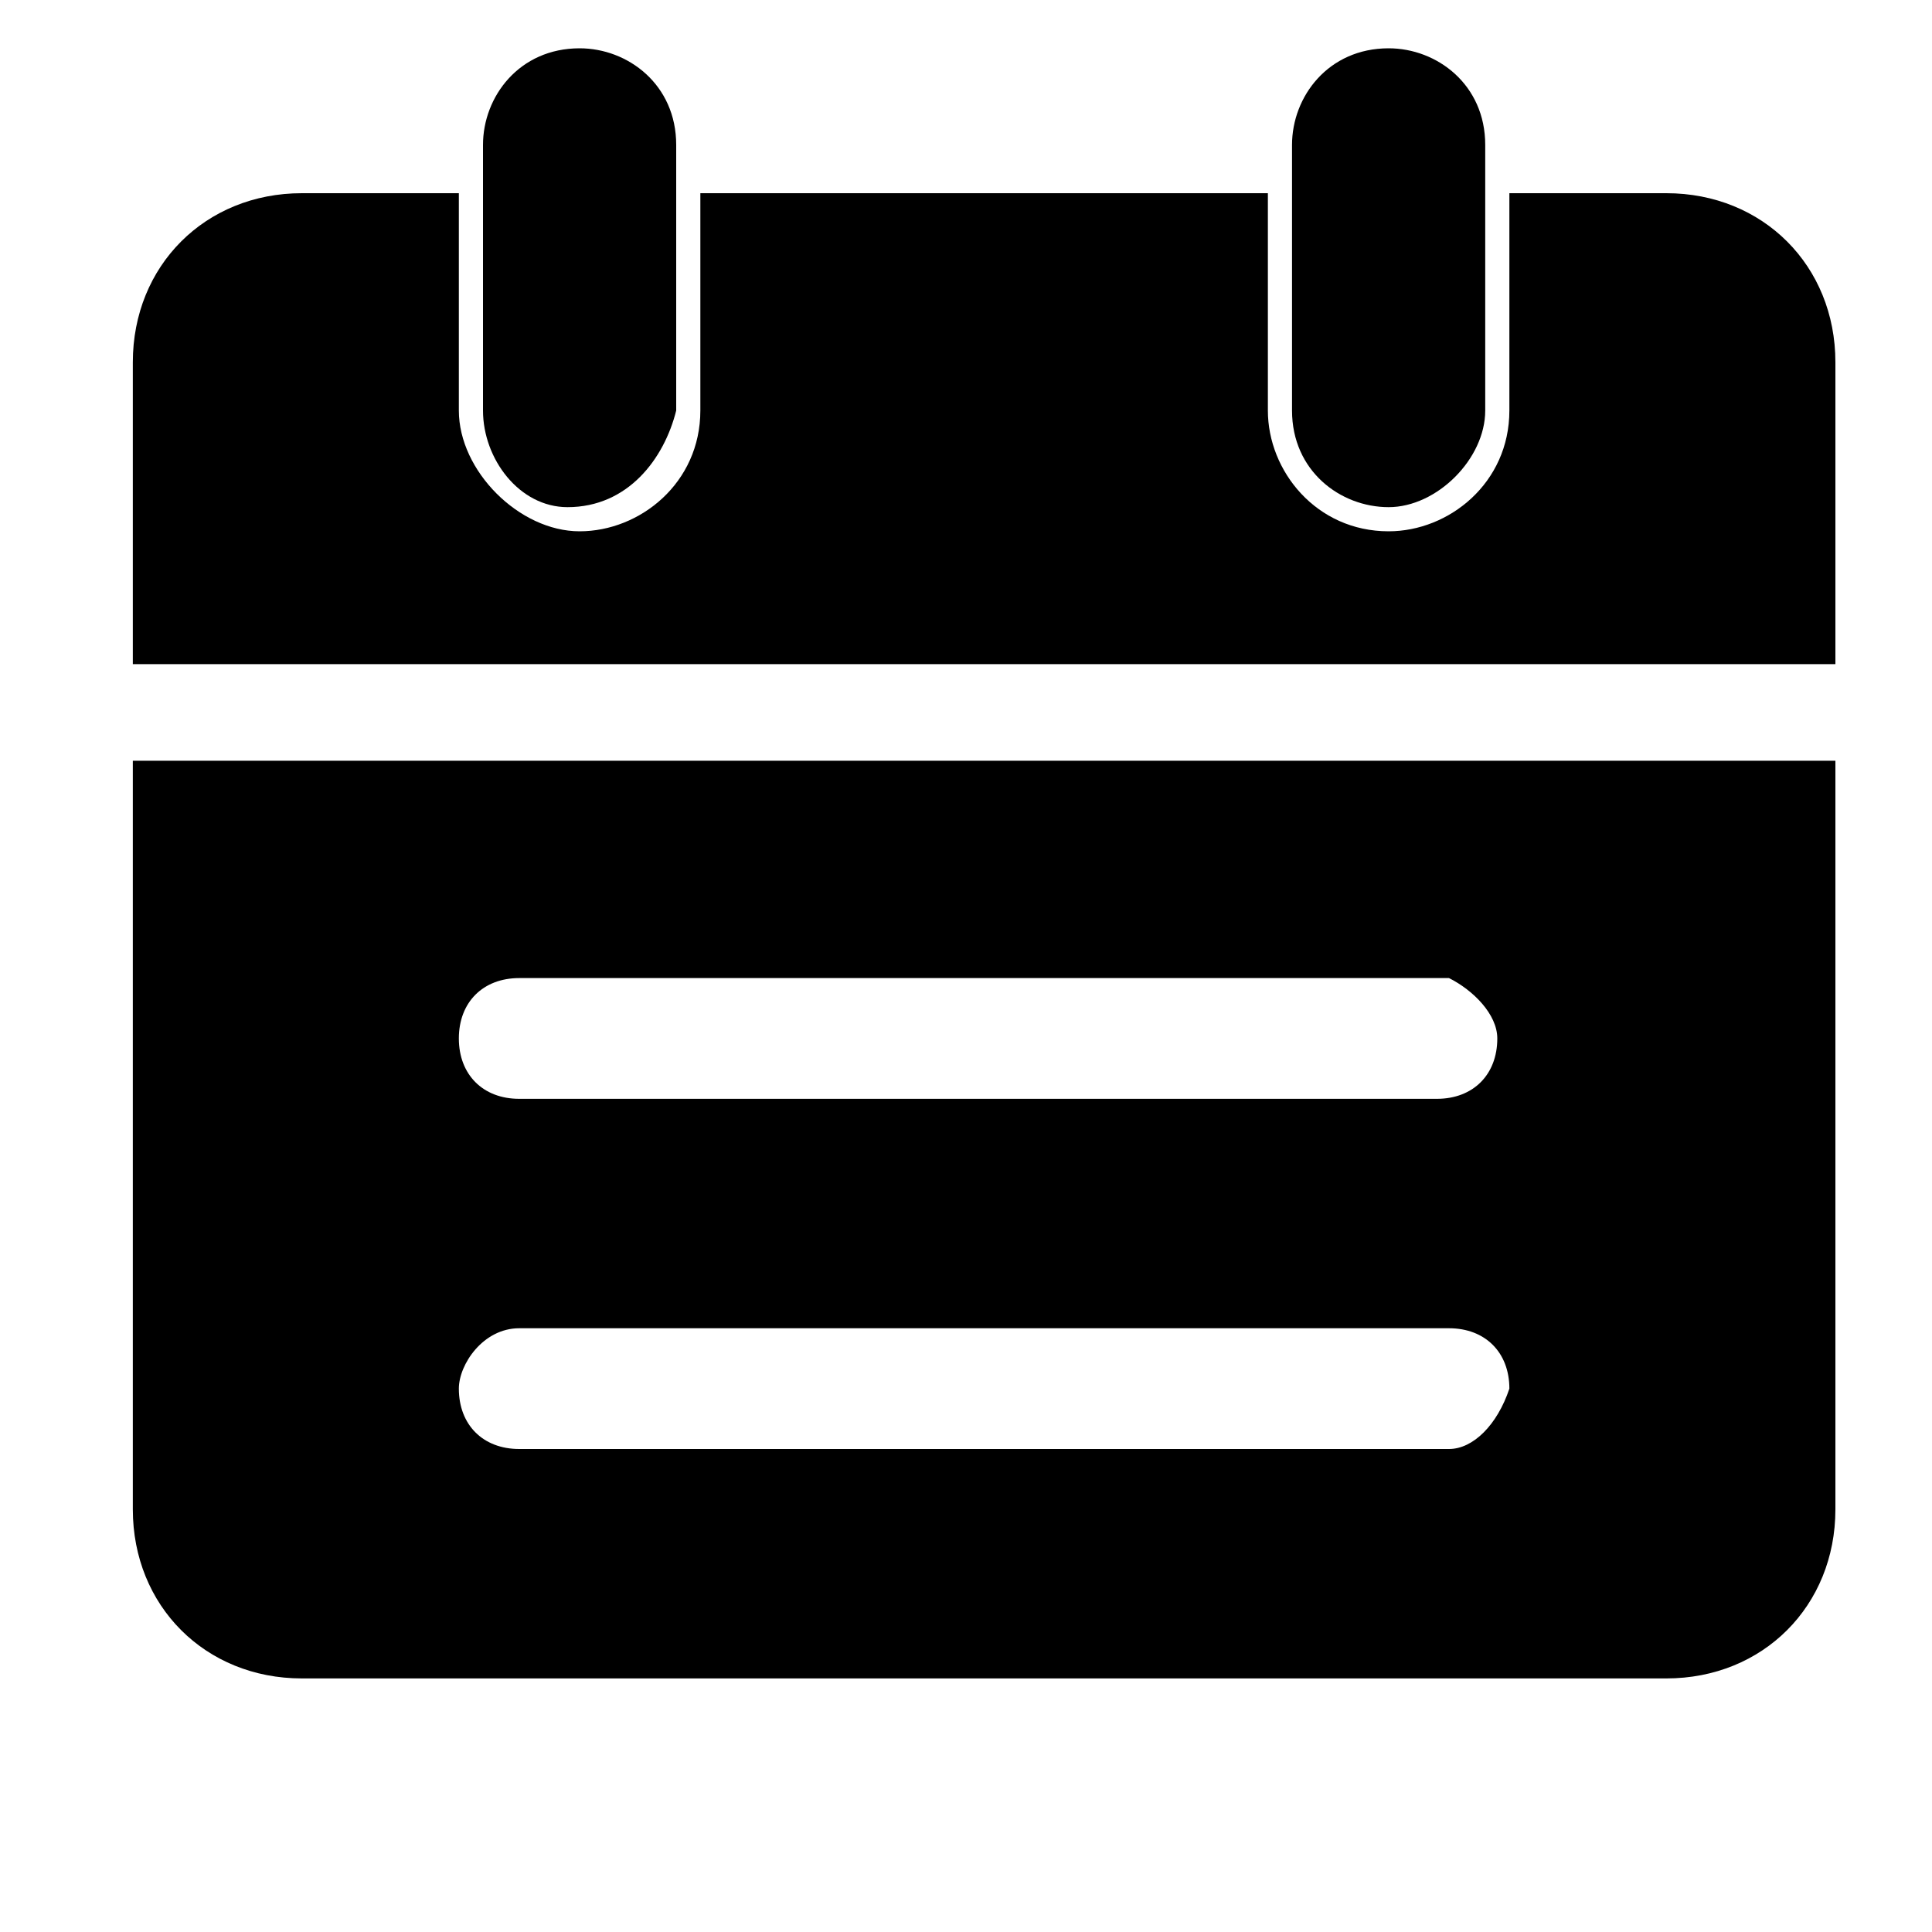 <?xml version="1.0" standalone="no"?><!DOCTYPE svg PUBLIC "-//W3C//DTD SVG 1.1//EN" "http://www.w3.org/Graphics/SVG/1.1/DTD/svg11.dtd"><svg t="1716569254501" class="icon" viewBox="0 0 1024 1024" version="1.1" xmlns="http://www.w3.org/2000/svg" p-id="2823" xmlns:xlink="http://www.w3.org/1999/xlink" width="200" height="200"><path d="M300.8 268.8c-25.6 0-44.8-25.6-44.8-51.2V76.8c0-25.6 19.2-51.2 51.2-51.2 25.6 0 51.2 19.2 51.2 51.2v140.8c-6.4 25.6-25.6 51.2-57.6 51.2zM736 268.8c-25.6 0-51.2-19.2-51.2-51.2V76.8c0-25.6 19.2-51.2 51.2-51.2 25.6 0 51.2 19.2 51.2 51.2v140.8c0 25.6-25.6 51.2-51.2 51.2z" p-id="2824"></path><path d="M883.2 102.4h-83.2v115.2c0 38.4-32 64-64 64-38.4 0-64-32-64-64V102.4H371.2v115.2c0 38.4-32 64-64 64s-64-32-64-64V102.4H160c-51.2 0-89.6 38.4-89.6 89.6v160h902.4V192c0-51.2-38.4-89.6-89.6-89.6zM70.4 403.2v396.8c0 51.2 38.4 89.6 89.6 89.6h723.2c51.2 0 89.6-38.4 89.6-89.6V403.2H70.4zM768 768H275.2c-19.2 0-32-12.8-32-32 0-12.8 12.8-32 32-32H768c19.2 0 32 12.8 32 32-6.4 19.2-19.2 32-32 32z m25.6-217.6c0 19.2-12.8 32-32 32H275.2c-19.2 0-32-12.8-32-32s12.8-32 32-32H768c12.8 6.4 25.6 19.2 25.6 32z" p-id="2825"></path></svg>